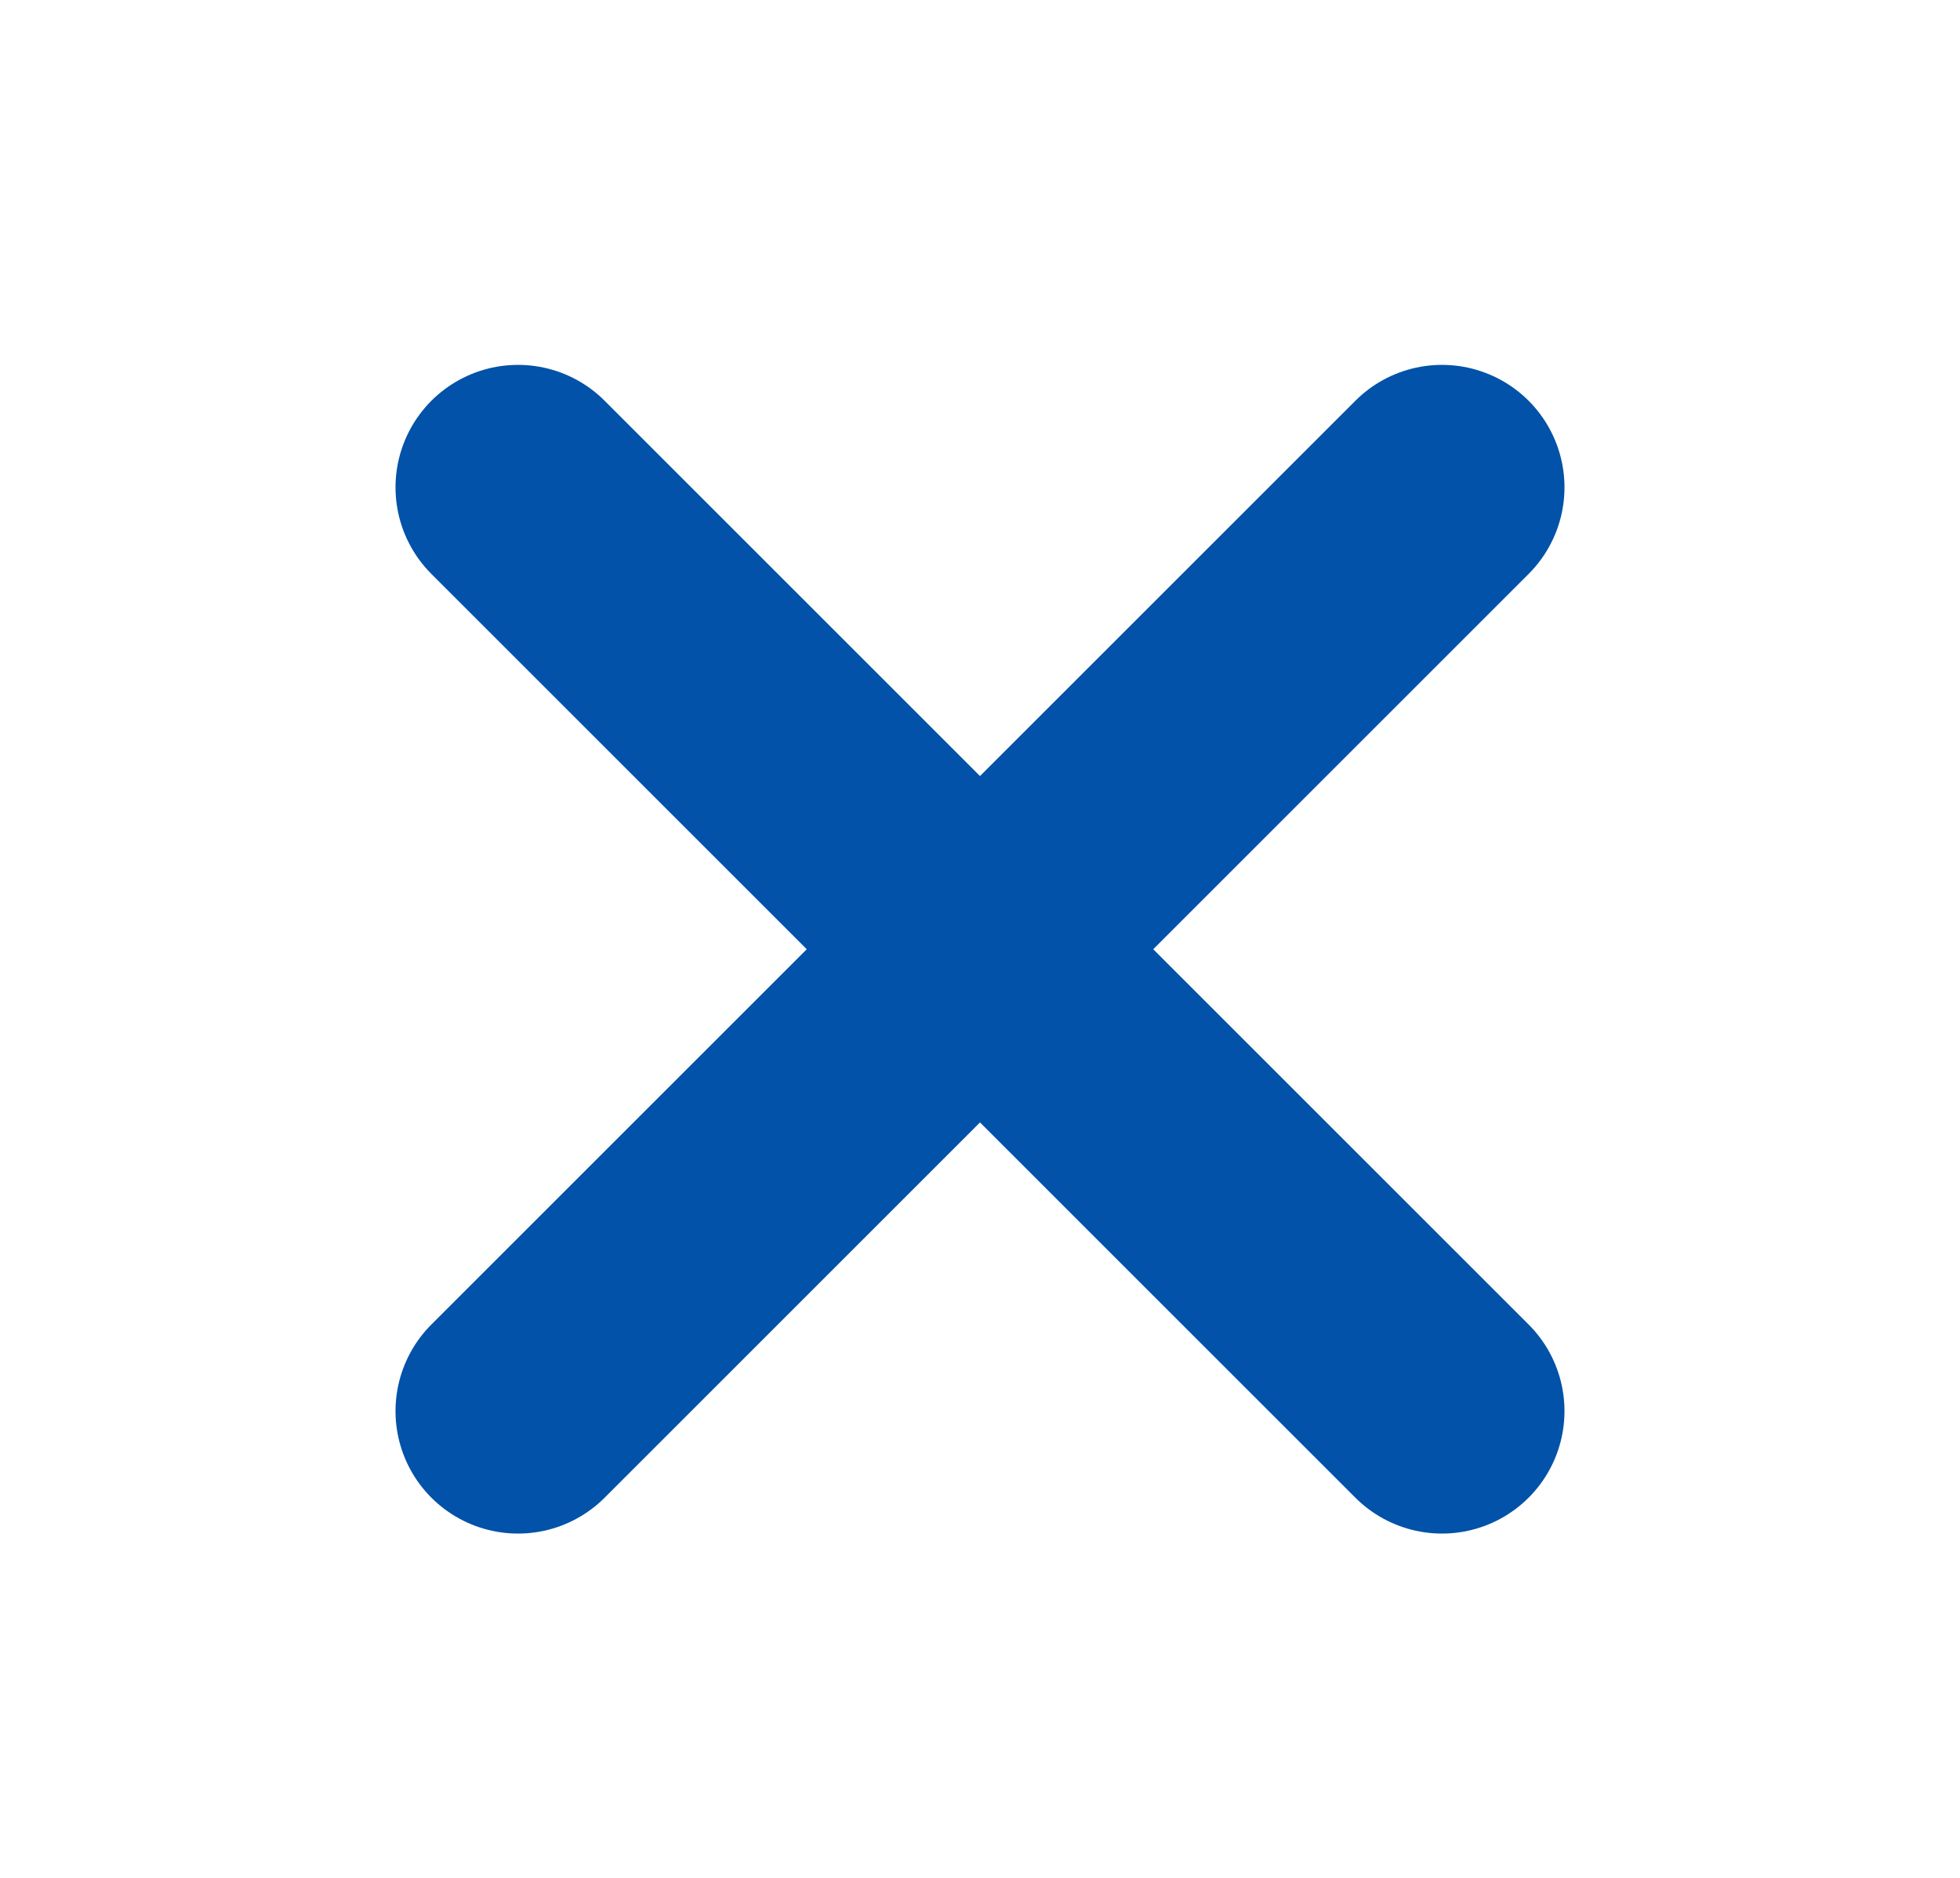 <svg width="24" height="23" viewBox="0 0 24 23" fill="none" xmlns="http://www.w3.org/2000/svg">
<path d="M17.657 5.969L6.343 17.283M17.657 17.283L6.343 5.969" stroke="#0152A8" stroke-width="3" stroke-linecap="round" stroke-linejoin="round"/>
</svg>
